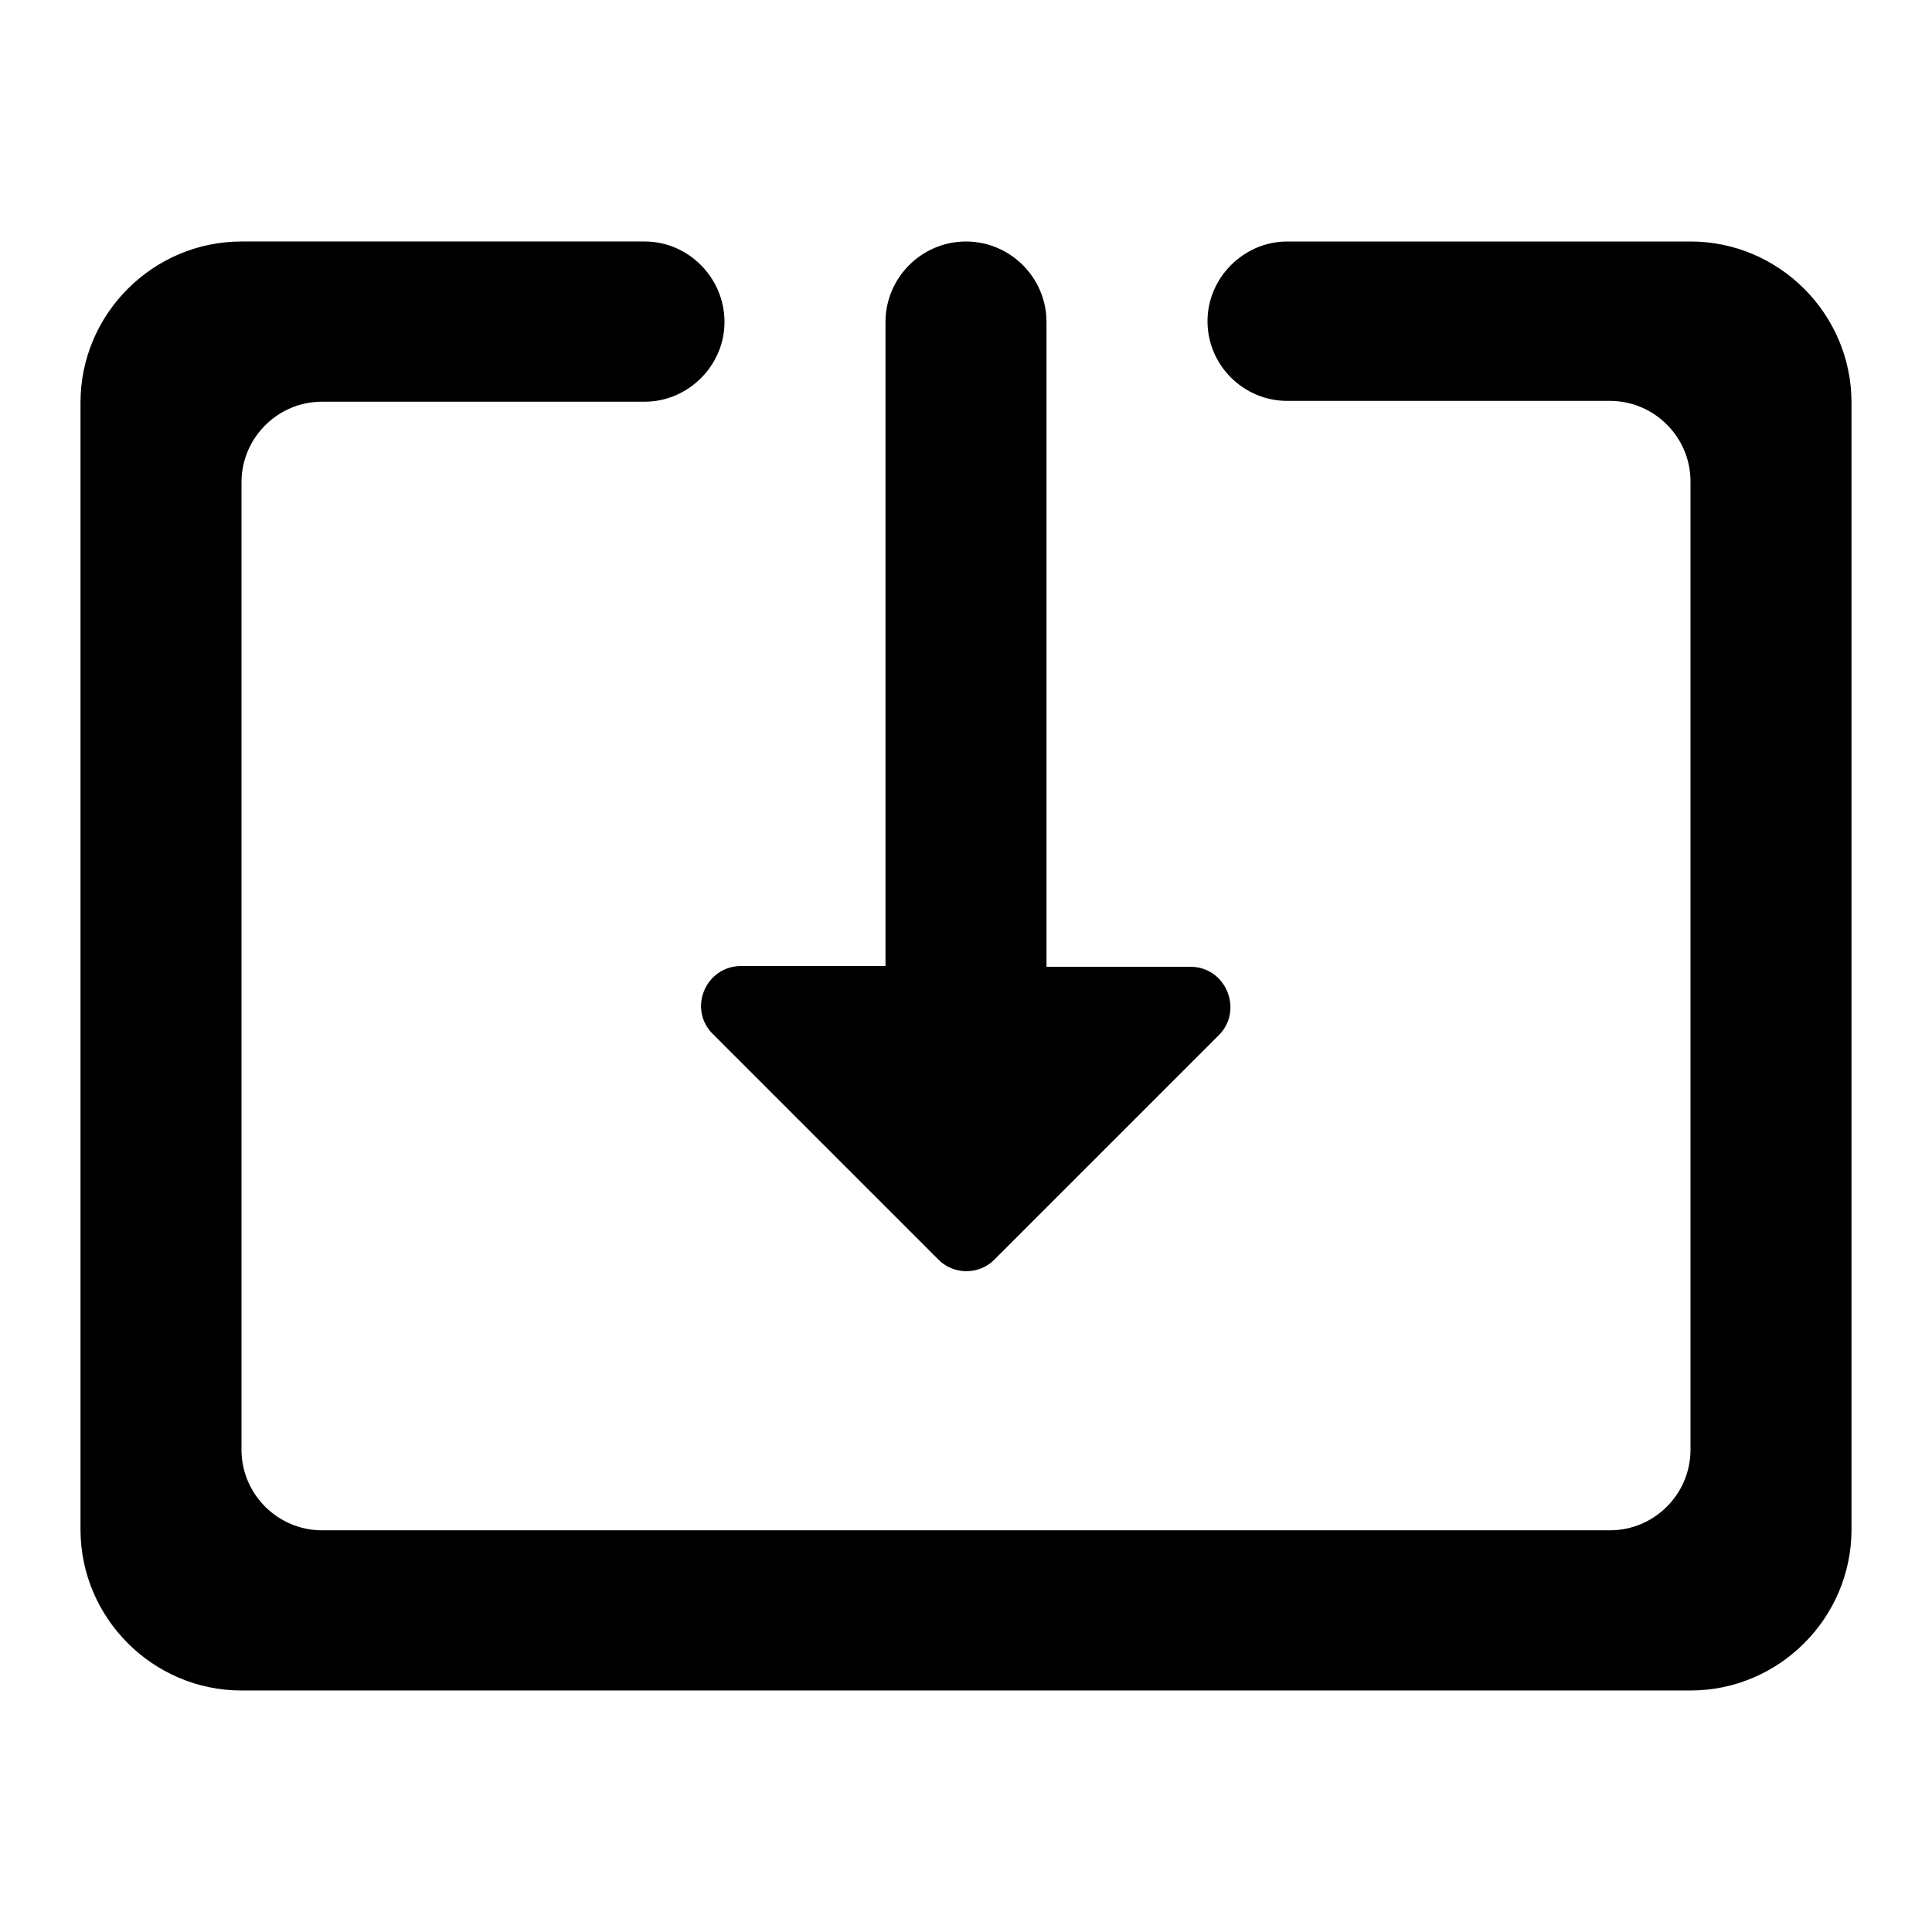 <svg xmlns="http://www.w3.org/2000/svg" width="24" height="24">
  <path fill="none" d="M0 0h24v24H0V0z m0 0h24v24H0V0z"/>
  <path d="M12.35 15.65l2.79-2.79c0.31-0.31 0.09-0.85-0.35-0.85H13V4c0-0.55-0.45-1-1-1s-1 0.45-1 1v8H9.21c-0.45 0-0.67 0.54-0.35 0.85l2.79 2.79c0.19 0.2 0.51 0.2 0.7 0.01zM21 3h-5.01c-0.54 0-0.99 0.45-0.99 0.99 0 0.55 0.45 0.99 0.99 0.99H20c0.55 0 1 0.45 1 1v12.03c0 0.55-0.45 1-1 1H4c-0.55 0-1-0.45-1-1V5.99c0-0.55 0.45-1 1-1h4.01c0.54 0 0.99-0.45 0.99-0.99 0-0.55-0.45-1-0.99-1H3c-1.1 0-2 0.9-2 2v14c0 1.1 0.9 2 2 2h18c1.1 0 2-0.9 2-2V5c0-1.1-0.9-2-2-2z"/>
</svg>
